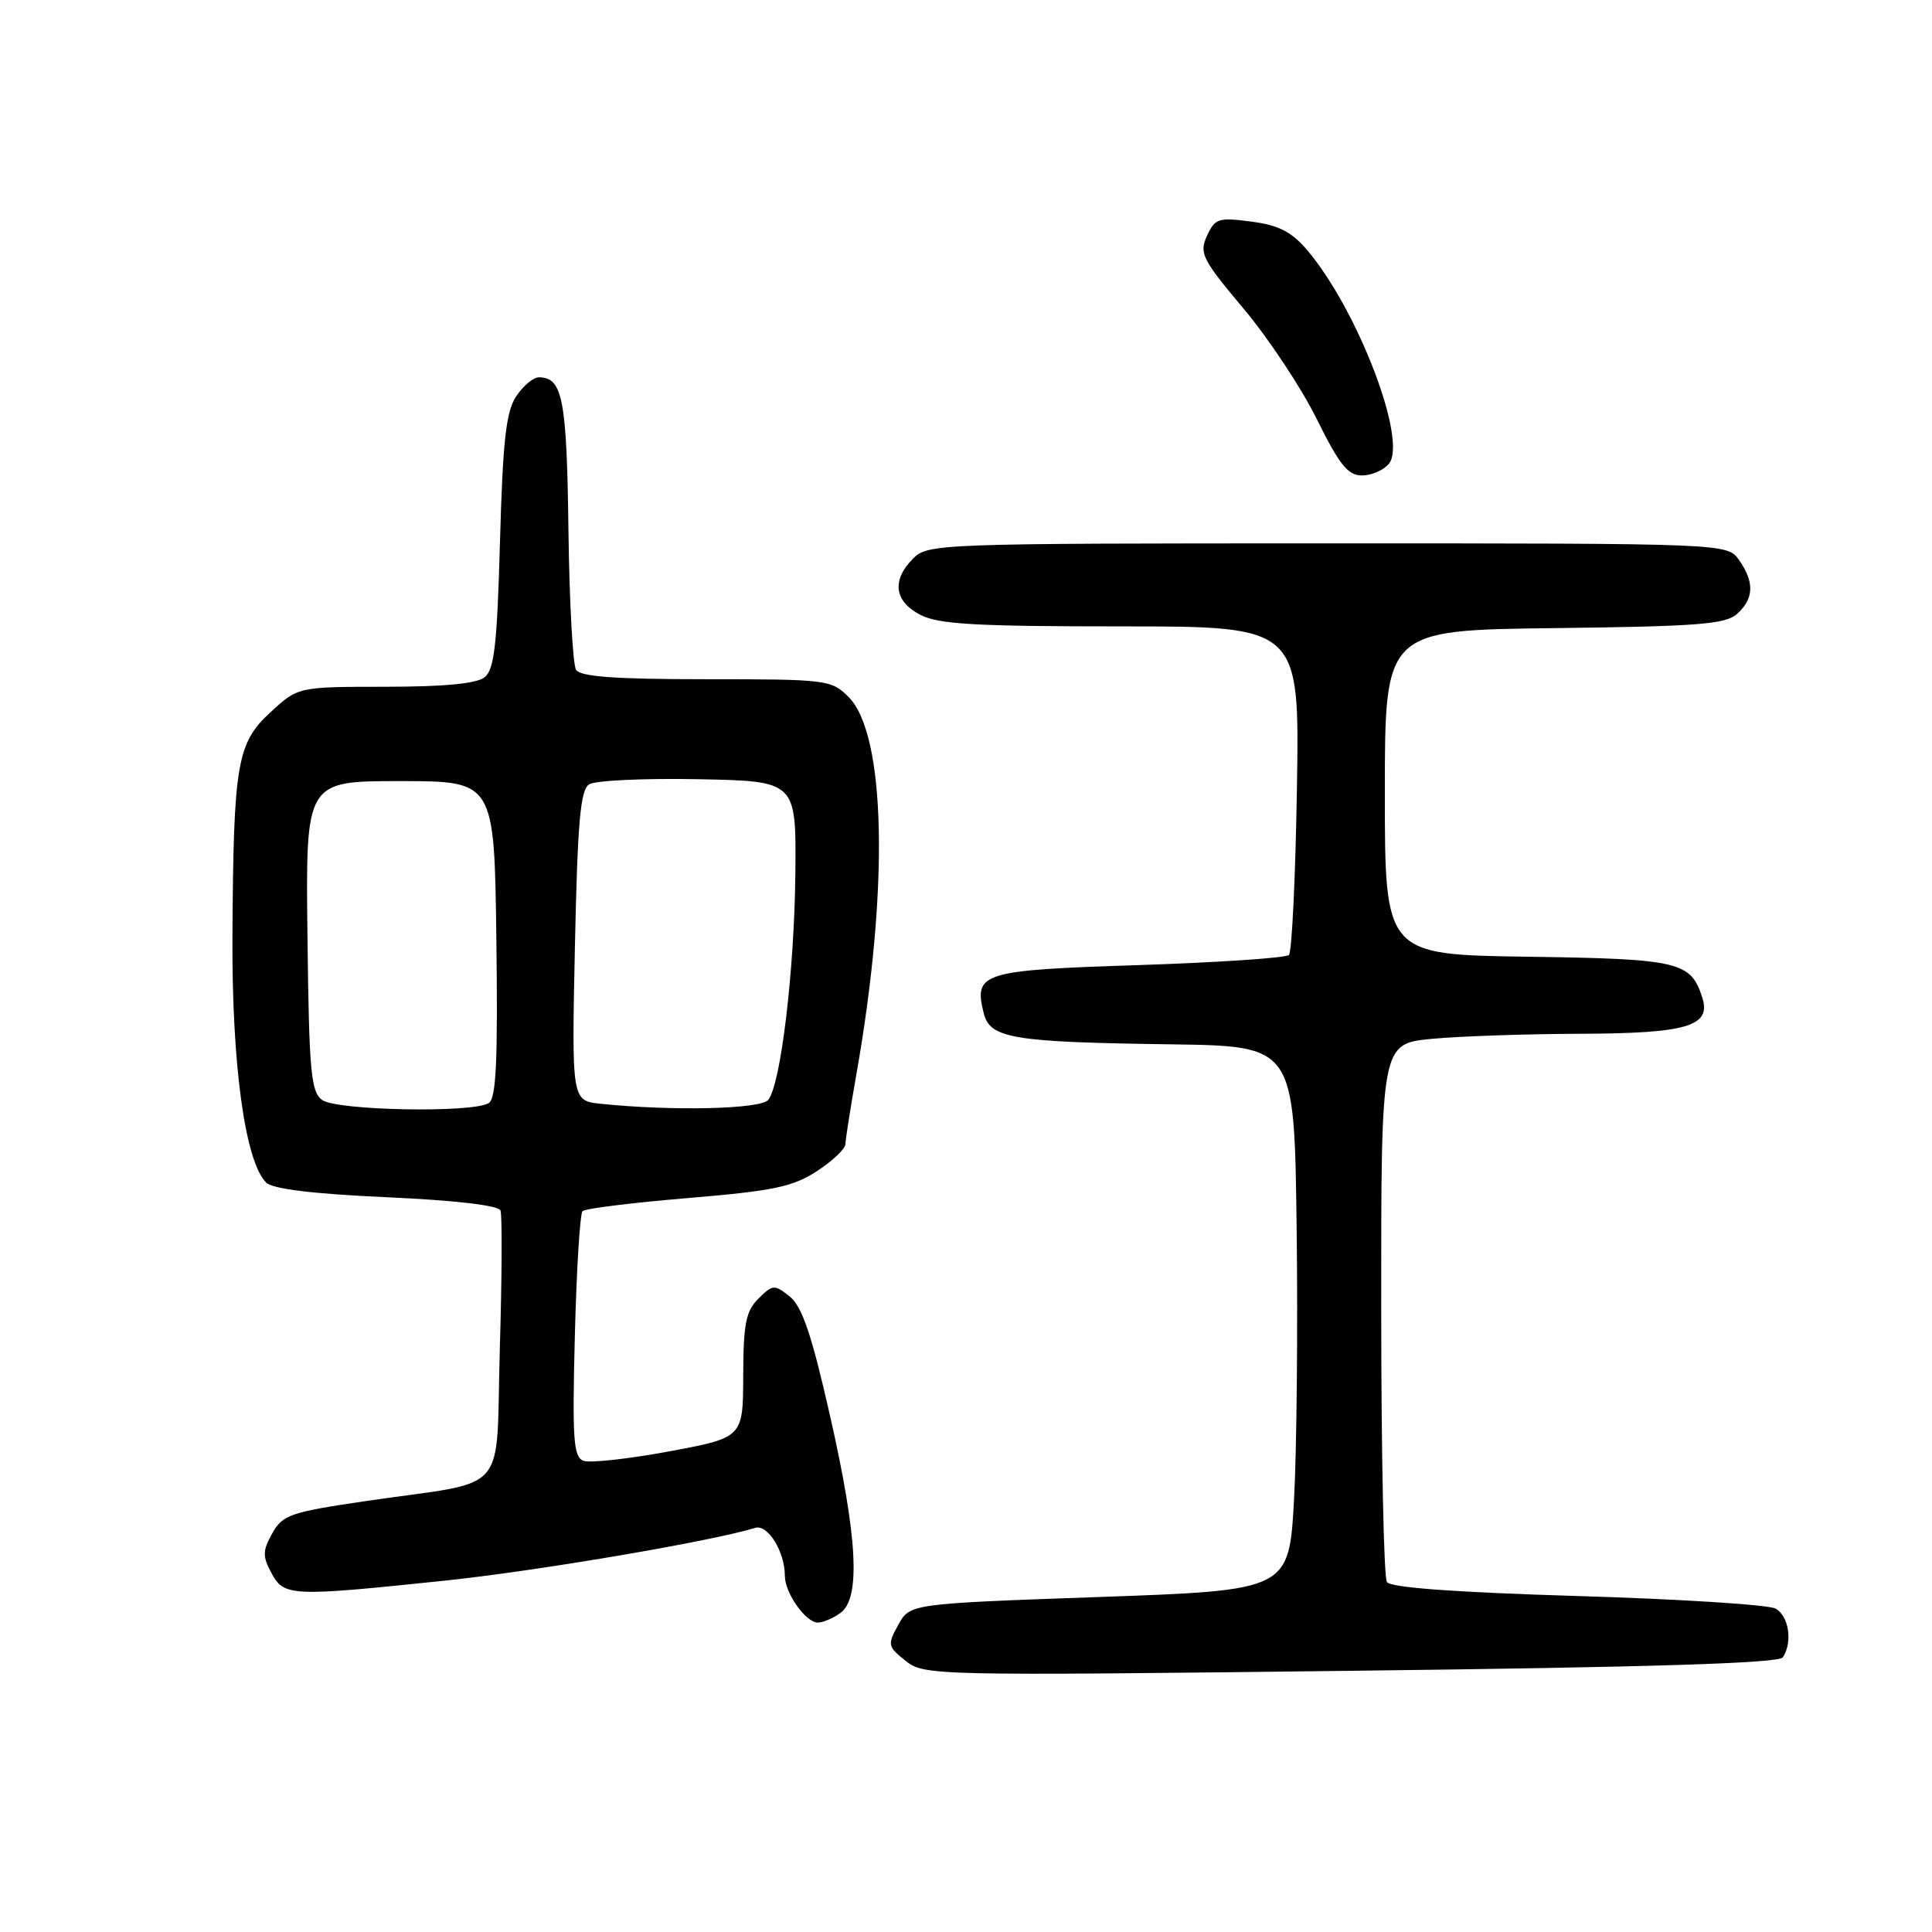 <?xml version="1.0" encoding="UTF-8" standalone="no"?>
<!DOCTYPE svg PUBLIC "-//W3C//DTD SVG 1.1//EN" "http://www.w3.org/Graphics/SVG/1.1/DTD/svg11.dtd" >
<svg xmlns="http://www.w3.org/2000/svg" xmlns:xlink="http://www.w3.org/1999/xlink" version="1.1" viewBox="0 0 256 256">
 <g >
 <path fill="currentColor"
d=" M 236.23 219.61 C 237.57 217.60 237.03 214.09 235.25 213.14 C 234.29 212.63 222.47 211.88 209.00 211.48 C 192.73 210.99 184.25 210.37 183.77 209.62 C 183.36 209.01 183.02 192.70 183.02 173.39 C 183.00 138.29 183.00 138.29 189.75 137.65 C 193.46 137.30 202.35 137.00 209.50 136.98 C 223.53 136.93 226.76 135.97 225.57 132.21 C 224.05 127.42 222.53 127.06 202.45 126.77 C 183.50 126.50 183.50 126.50 183.50 105.00 C 183.50 83.50 183.50 83.50 205.94 83.23 C 225.06 83.00 228.65 82.72 230.19 81.33 C 232.41 79.32 232.49 77.14 230.44 74.22 C 228.89 72.00 228.89 72.00 175.94 72.00 C 124.33 72.00 122.95 72.05 121.00 74.00 C 118.13 76.87 118.48 79.68 121.95 81.47 C 124.35 82.72 129.31 83.00 148.55 83.00 C 172.20 83.00 172.20 83.00 171.85 104.42 C 171.66 116.20 171.18 126.15 170.79 126.54 C 170.40 126.93 161.45 127.53 150.90 127.88 C 130.04 128.55 129.00 128.88 130.35 134.26 C 131.19 137.60 134.13 138.09 155.19 138.38 C 171.50 138.61 171.50 138.61 171.81 162.56 C 171.98 175.72 171.83 191.95 171.47 198.61 C 170.81 210.72 170.81 210.72 145.69 211.61 C 120.57 212.50 120.57 212.50 119.03 215.29 C 117.57 217.94 117.62 218.17 120.00 220.07 C 122.45 222.02 123.57 222.05 179.00 221.39 C 218.70 220.92 235.72 220.39 236.23 219.61 Z  M 111.38 213.71 C 114.07 211.75 113.63 203.62 109.96 187.49 C 107.54 176.82 106.28 173.10 104.64 171.79 C 102.61 170.18 102.40 170.19 100.50 172.07 C 98.83 173.73 98.50 175.40 98.48 182.27 C 98.46 190.49 98.46 190.49 88.65 192.32 C 83.25 193.32 78.14 193.88 77.30 193.56 C 75.98 193.06 75.82 190.68 76.17 177.03 C 76.39 168.27 76.85 160.82 77.19 160.48 C 77.53 160.14 83.81 159.36 91.15 158.75 C 102.50 157.80 105.06 157.26 108.25 155.18 C 110.31 153.84 112.01 152.23 112.02 151.62 C 112.03 151.00 112.68 146.87 113.46 142.43 C 117.82 117.80 117.40 97.31 112.43 92.34 C 110.17 90.08 109.55 90.00 93.60 90.00 C 81.50 90.00 76.91 89.67 76.33 88.75 C 75.90 88.06 75.44 79.70 75.32 70.16 C 75.10 52.85 74.55 50.00 71.40 50.00 C 70.66 50.00 69.30 51.14 68.38 52.54 C 67.05 54.57 66.62 58.45 66.25 71.79 C 65.87 85.47 65.50 88.73 64.20 89.75 C 63.14 90.59 58.79 91.00 51.06 91.00 C 39.50 91.01 39.50 91.01 35.87 94.35 C 31.39 98.46 30.94 101.11 30.80 124.00 C 30.70 140.97 32.46 153.89 35.26 156.69 C 36.12 157.55 41.40 158.19 51.22 158.64 C 60.37 159.05 66.06 159.72 66.32 160.40 C 66.55 161.01 66.51 169.24 66.23 178.70 C 65.65 198.54 67.81 196.07 48.54 198.89 C 38.47 200.37 37.45 200.72 36.08 203.17 C 34.79 205.47 34.77 206.21 35.96 208.42 C 37.63 211.54 38.49 211.58 58.78 209.46 C 71.06 208.18 94.05 204.28 100.08 202.45 C 101.75 201.95 104.00 205.62 104.00 208.82 C 104.00 211.09 106.77 215.00 108.37 215.00 C 109.05 215.00 110.41 214.42 111.38 213.71 Z  M 184.03 61.46 C 186.56 58.42 179.88 40.97 173.18 33.11 C 171.12 30.70 169.41 29.83 165.79 29.36 C 161.45 28.79 160.99 28.94 159.93 31.25 C 158.88 33.55 159.28 34.35 164.79 40.91 C 168.09 44.84 172.45 51.42 174.48 55.53 C 177.47 61.58 178.61 63.00 180.46 63.00 C 181.72 63.00 183.33 62.31 184.03 61.46 Z  M 42.68 145.75 C 41.19 144.65 40.95 141.98 40.74 124.00 C 40.50 103.50 40.50 103.50 53.00 103.50 C 65.50 103.50 65.50 103.50 65.77 124.43 C 65.98 140.50 65.75 145.54 64.77 146.16 C 62.67 147.50 44.60 147.16 42.68 145.75 Z  M 79.63 146.26 C 75.75 145.86 75.75 145.86 76.18 125.36 C 76.53 108.94 76.90 104.67 78.06 103.93 C 78.85 103.42 85.35 103.11 92.50 103.25 C 105.50 103.50 105.50 103.50 105.39 115.59 C 105.27 128.59 103.46 143.72 101.79 145.75 C 100.78 146.97 89.08 147.24 79.63 146.26 Z "/>
</g>
</svg>